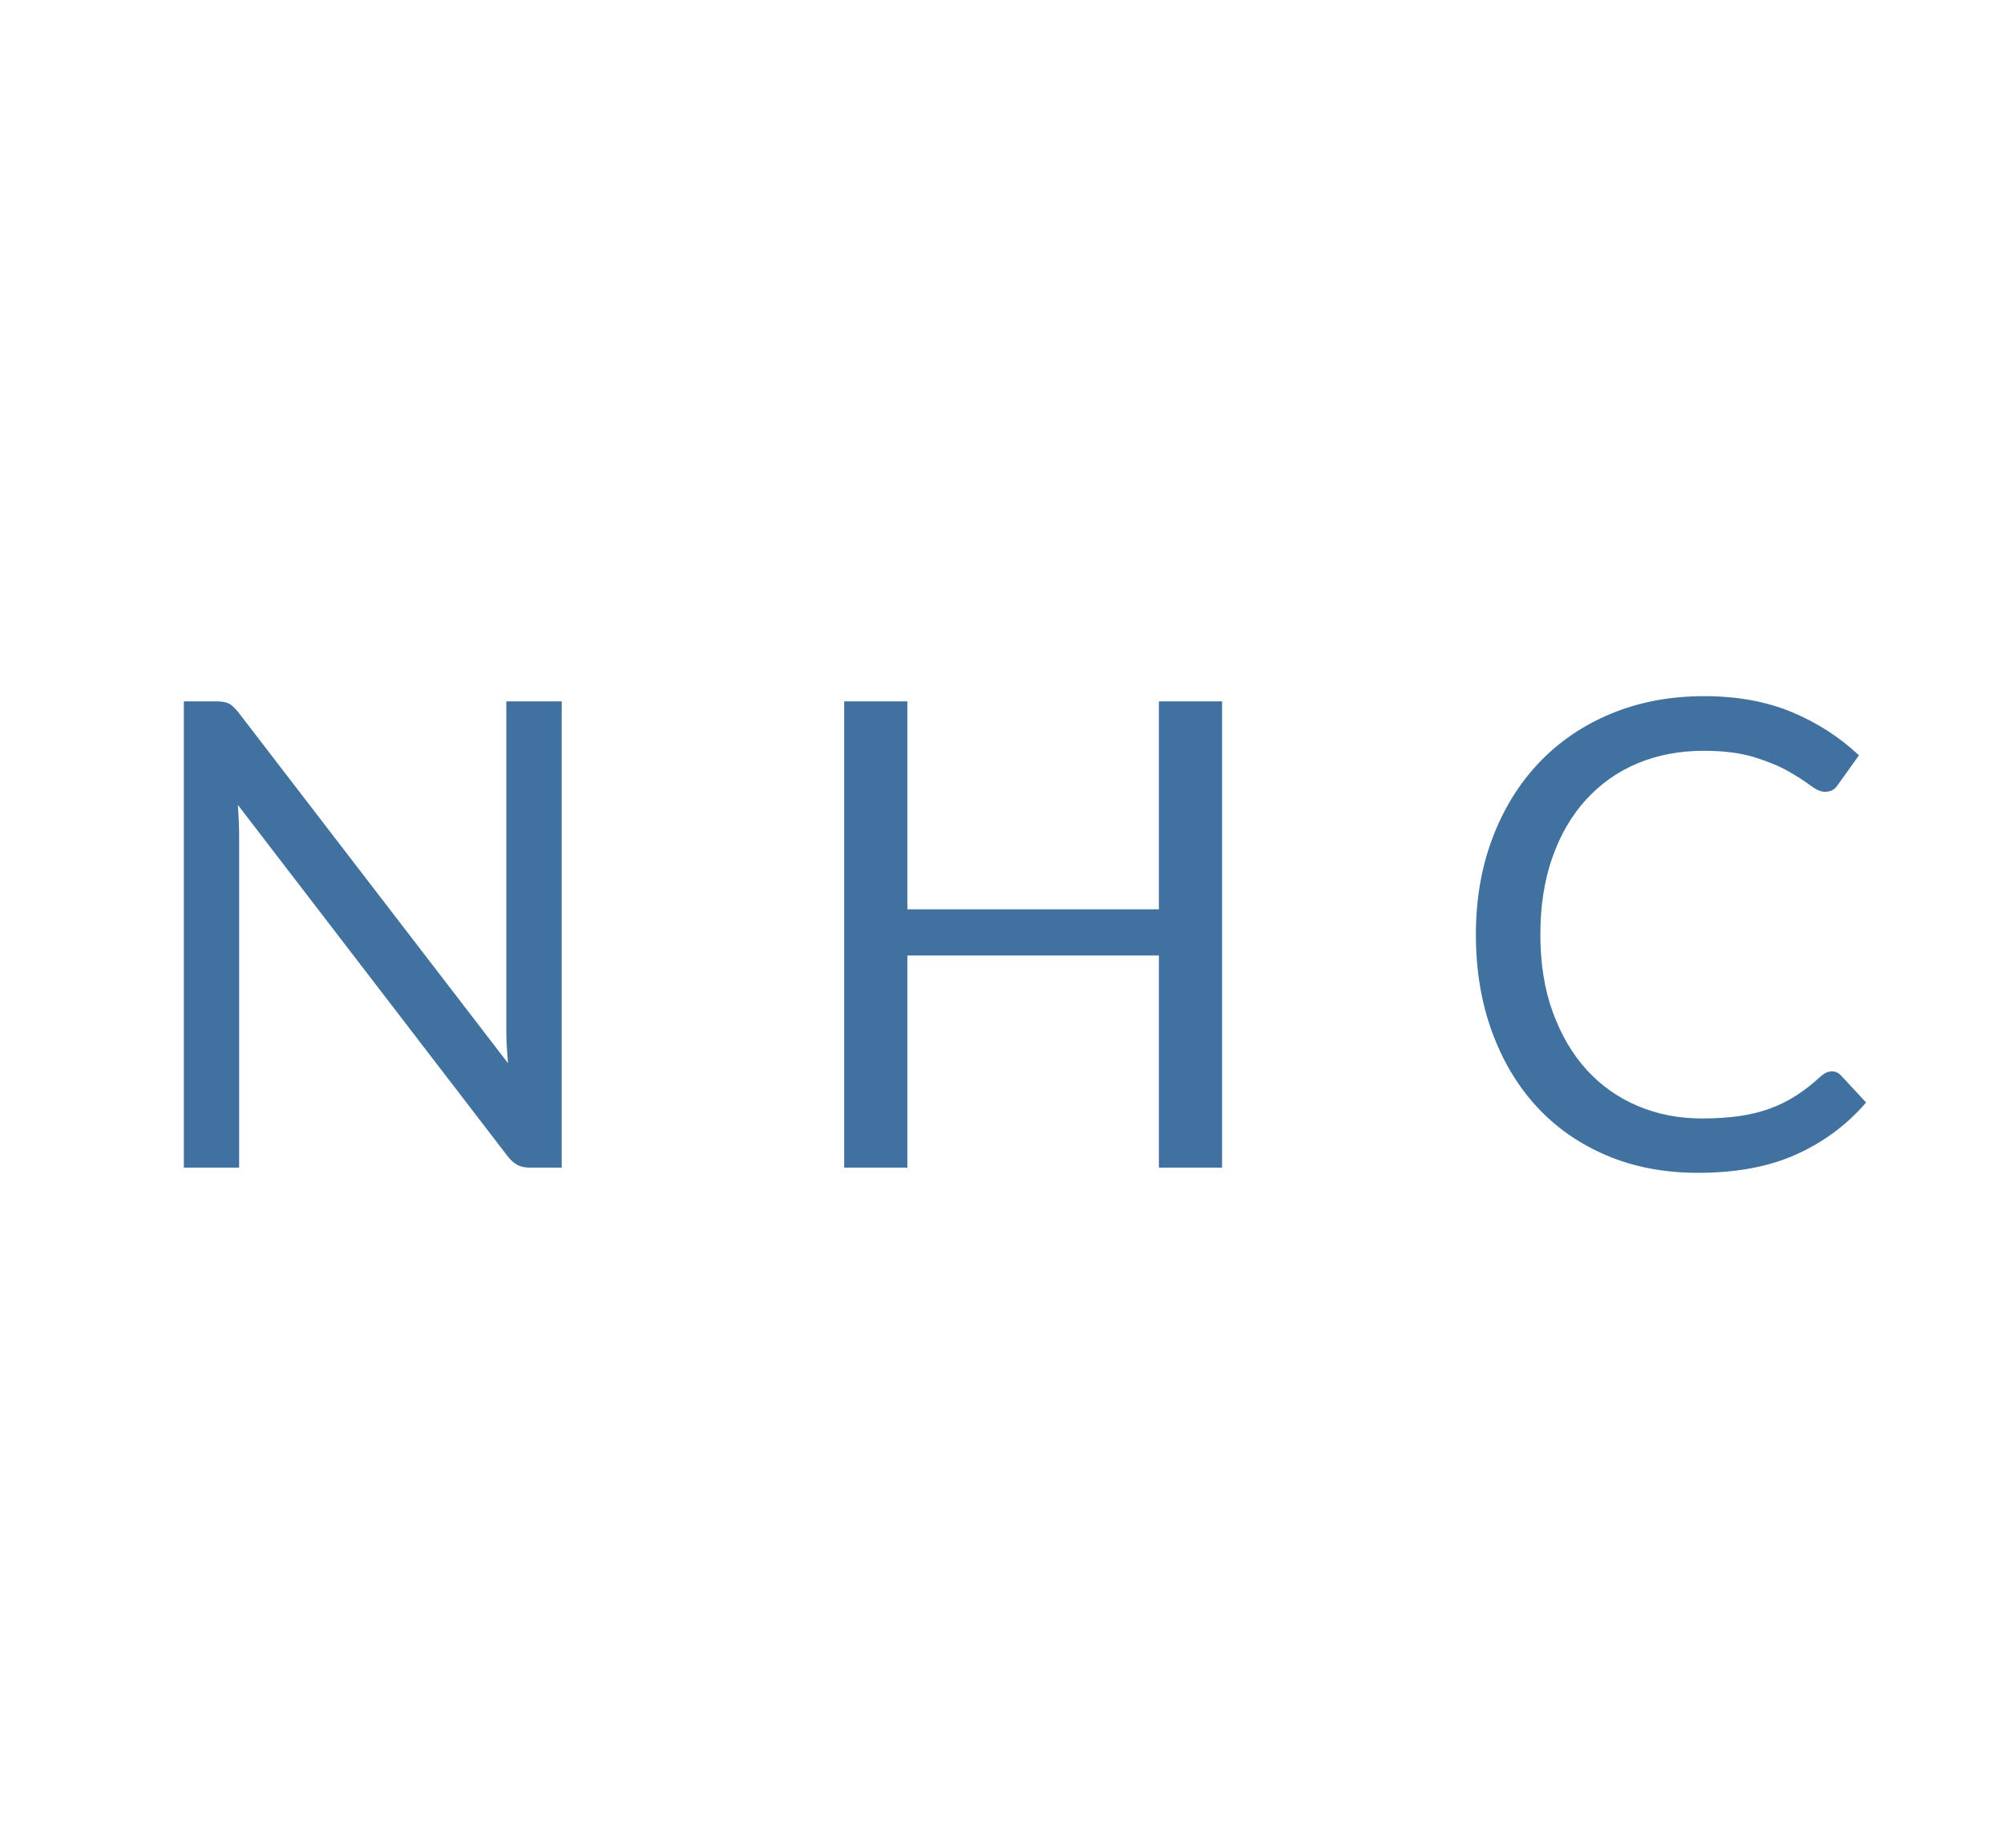 <svg xmlns="http://www.w3.org/2000/svg" xmlns:xlink="http://www.w3.org/1999/xlink" width="450" zoomAndPan="magnify" viewBox="0 0 337.5 311.25" height="415" preserveAspectRatio="xMidYMid meet" version="1.0"><defs><g/></defs><g fill="#41729f" fill-opacity="1"><g transform="translate(20.928, 196.696)"><g><path d="M 73.672 -78.547 L 73.672 0 L 68.344 0 C 67.508 0 66.805 -0.145 66.234 -0.438 C 65.672 -0.727 65.113 -1.223 64.562 -1.922 L 19.125 -61.109 C 19.195 -60.203 19.25 -59.305 19.281 -58.422 C 19.32 -57.547 19.344 -56.727 19.344 -55.969 L 19.344 0 L 10.031 0 L 10.031 -78.547 L 15.516 -78.547 C 15.984 -78.547 16.383 -78.516 16.719 -78.453 C 17.051 -78.398 17.344 -78.312 17.594 -78.188 C 17.852 -78.062 18.109 -77.879 18.359 -77.641 C 18.617 -77.398 18.895 -77.098 19.188 -76.734 L 64.625 -17.594 C 64.551 -18.539 64.484 -19.461 64.422 -20.359 C 64.367 -21.254 64.344 -22.102 64.344 -22.906 L 64.344 -78.547 Z M 73.672 -78.547 "/></g></g></g><g fill="#41729f" fill-opacity="1"><g transform="translate(132.141, 196.696)"><g><path d="M 73.672 -78.547 L 73.672 0 L 63.031 0 L 63.031 -35.734 L 20.672 -35.734 L 20.672 0 L 10.031 0 L 10.031 -78.547 L 20.672 -78.547 L 20.672 -43.516 L 63.031 -43.516 L 63.031 -78.547 Z M 73.672 -78.547 "/></g></g></g><g fill="#41729f" fill-opacity="1"><g transform="translate(243.355, 196.696)"><g><path d="M 65.172 -16.219 C 65.754 -16.219 66.266 -15.984 66.703 -15.516 L 70.922 -10.969 C 67.711 -7.238 63.812 -4.332 59.219 -2.25 C 54.633 -0.164 49.094 0.875 42.594 0.875 C 36.957 0.875 31.836 -0.098 27.234 -2.047 C 22.629 -4.004 18.703 -6.742 15.453 -10.266 C 12.203 -13.797 9.68 -18.023 7.891 -22.953 C 6.098 -27.891 5.203 -33.32 5.203 -39.25 C 5.203 -45.164 6.133 -50.586 8 -55.516 C 9.863 -60.453 12.484 -64.691 15.859 -68.234 C 19.242 -71.785 23.289 -74.535 28 -76.484 C 32.719 -78.441 37.926 -79.422 43.625 -79.422 C 49.219 -79.422 54.148 -78.523 58.422 -76.734 C 62.703 -74.941 66.469 -72.516 69.719 -69.453 L 66.219 -64.562 C 66 -64.195 65.711 -63.895 65.359 -63.656 C 65.016 -63.426 64.551 -63.312 63.969 -63.312 C 63.312 -63.312 62.504 -63.664 61.547 -64.375 C 60.598 -65.094 59.359 -65.891 57.828 -66.766 C 56.297 -67.641 54.379 -68.43 52.078 -69.141 C 49.773 -69.859 46.941 -70.219 43.578 -70.219 C 39.516 -70.219 35.801 -69.516 32.438 -68.109 C 29.082 -66.703 26.188 -64.66 23.75 -61.984 C 21.32 -59.316 19.43 -56.066 18.078 -52.234 C 16.734 -48.398 16.062 -44.07 16.062 -39.25 C 16.062 -34.352 16.766 -29.984 18.172 -26.141 C 19.578 -22.305 21.492 -19.062 23.922 -16.406 C 26.359 -13.758 29.227 -11.742 32.531 -10.359 C 35.832 -8.973 39.406 -8.281 43.25 -8.281 C 45.582 -8.281 47.691 -8.414 49.578 -8.688 C 51.461 -8.957 53.195 -9.383 54.781 -9.969 C 56.375 -10.562 57.852 -11.301 59.219 -12.188 C 60.594 -13.082 61.957 -14.156 63.312 -15.406 C 63.926 -15.945 64.547 -16.219 65.172 -16.219 Z M 65.172 -16.219 "/></g></g></g></svg>